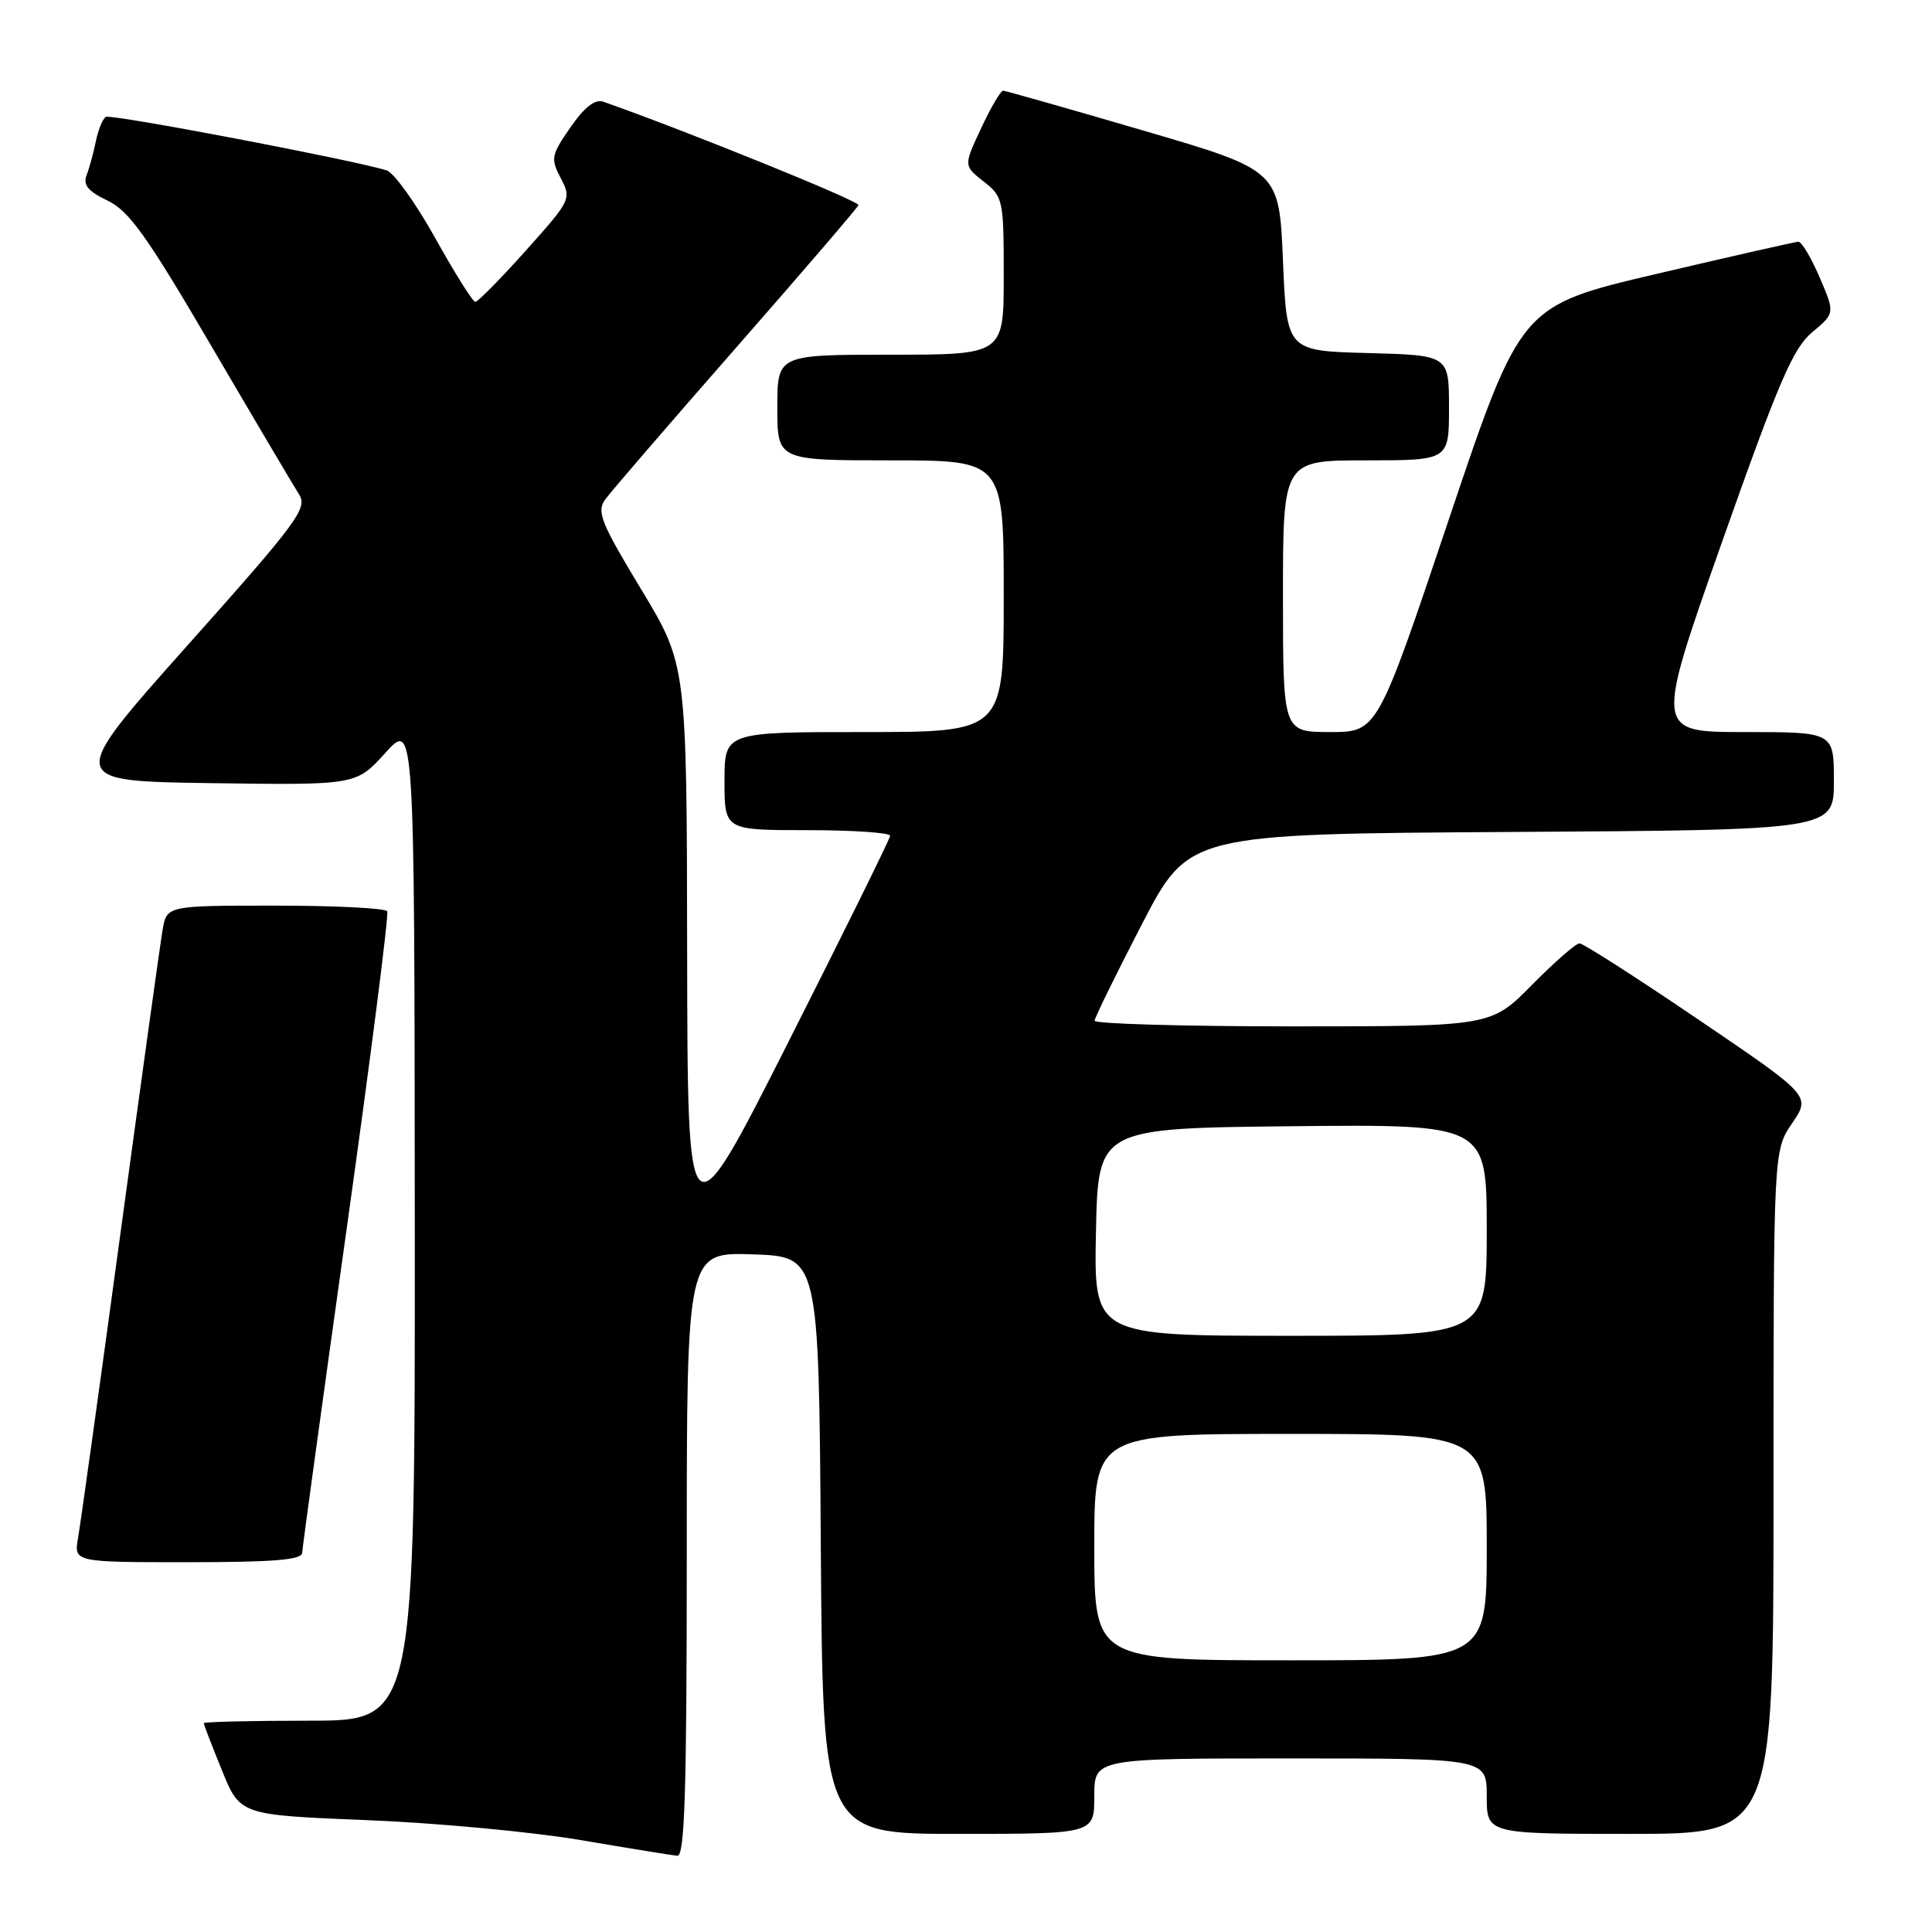 <?xml version="1.0" encoding="UTF-8" standalone="no"?>
<!DOCTYPE svg PUBLIC "-//W3C//DTD SVG 1.1//EN" "http://www.w3.org/Graphics/SVG/1.1/DTD/svg11.dtd" >
<svg xmlns="http://www.w3.org/2000/svg" xmlns:xlink="http://www.w3.org/1999/xlink" version="1.1" viewBox="0 0 256 256">
 <g >
 <path fill="currentColor"
d=" M 91.00 205.96 C 91.00 165.92 91.00 165.92 99.75 166.21 C 108.50 166.50 108.50 166.50 108.76 204.75 C 109.02 243.00 109.02 243.00 127.01 243.00 C 145.00 243.00 145.00 243.00 145.00 238.00 C 145.00 233.00 145.00 233.00 171.00 233.00 C 197.00 233.00 197.00 233.00 197.00 238.00 C 197.00 243.00 197.00 243.00 216.00 243.00 C 235.00 243.00 235.00 243.00 235.00 197.73 C 235.00 152.46 235.00 152.46 237.47 148.83 C 239.94 145.20 239.94 145.20 225.05 135.10 C 216.86 129.54 209.77 125.00 209.29 125.00 C 208.82 125.00 205.99 127.47 203.00 130.50 C 197.57 136.00 197.57 136.00 171.28 136.00 C 156.83 136.00 145.02 135.66 145.04 135.25 C 145.06 134.84 147.88 129.10 151.29 122.50 C 157.50 110.50 157.50 110.50 200.25 110.24 C 243.00 109.98 243.00 109.98 243.00 103.49 C 243.00 97.00 243.00 97.00 231.15 97.00 C 219.29 97.00 219.29 97.00 228.19 71.78 C 235.69 50.56 237.58 46.16 240.12 44.03 C 243.15 41.50 243.15 41.50 241.11 36.75 C 239.99 34.14 238.72 32.01 238.29 32.03 C 237.85 32.05 229.40 33.97 219.50 36.29 C 201.50 40.52 201.50 40.52 192.00 68.76 C 182.51 97.00 182.51 97.00 176.25 97.00 C 170.00 97.00 170.00 97.00 170.00 79.00 C 170.00 61.00 170.00 61.00 181.00 61.00 C 192.00 61.00 192.00 61.00 192.00 54.03 C 192.00 47.07 192.00 47.07 181.25 46.78 C 170.50 46.50 170.50 46.50 170.00 34.53 C 169.50 22.57 169.50 22.57 151.50 17.30 C 141.60 14.40 133.24 12.03 132.92 12.02 C 132.60 12.01 131.29 14.24 130.01 16.98 C 127.68 21.96 127.68 21.96 130.34 24.05 C 132.92 26.08 133.00 26.47 133.00 36.57 C 133.00 47.00 133.00 47.00 118.00 47.00 C 103.00 47.00 103.00 47.00 103.00 54.00 C 103.00 61.00 103.00 61.00 118.00 61.00 C 133.00 61.00 133.00 61.00 133.00 79.00 C 133.00 97.00 133.00 97.00 114.50 97.00 C 96.00 97.00 96.00 97.00 96.00 103.50 C 96.00 110.00 96.00 110.00 107.00 110.00 C 113.05 110.00 117.98 110.34 117.95 110.75 C 117.92 111.16 111.87 123.42 104.50 138.00 C 91.11 164.50 91.11 164.50 91.05 126.30 C 91.00 88.09 91.00 88.09 84.94 78.06 C 79.62 69.25 79.03 67.79 80.19 66.19 C 80.91 65.18 88.70 56.15 97.50 46.11 C 106.30 36.07 113.61 27.55 113.75 27.18 C 113.94 26.66 90.88 17.32 79.92 13.47 C 78.85 13.10 77.43 14.21 75.59 16.87 C 73.03 20.57 72.94 21.01 74.31 23.62 C 75.74 26.35 75.65 26.53 69.68 33.20 C 66.33 36.94 63.32 40.00 62.98 40.00 C 62.65 40.00 60.26 36.20 57.68 31.56 C 55.10 26.93 52.20 22.88 51.24 22.58 C 46.90 21.21 14.69 15.07 14.02 15.49 C 13.60 15.75 13.01 17.21 12.70 18.73 C 12.39 20.25 11.84 22.27 11.47 23.22 C 10.98 24.51 11.67 25.35 14.25 26.58 C 17.10 27.94 19.45 31.23 28.01 45.86 C 33.69 55.56 38.92 64.40 39.62 65.50 C 40.79 67.33 39.51 69.07 24.86 85.50 C 8.82 103.50 8.82 103.50 28.00 103.77 C 47.19 104.04 47.19 104.04 51.05 99.77 C 54.92 95.50 54.92 95.50 54.96 161.75 C 55.00 228.00 55.00 228.00 41.00 228.00 C 33.30 228.00 27.00 228.15 27.00 228.33 C 27.00 228.51 28.08 231.32 29.41 234.58 C 31.81 240.50 31.81 240.50 48.66 241.18 C 57.92 241.55 70.67 242.75 77.00 243.83 C 83.33 244.91 89.06 245.84 89.75 245.90 C 90.73 245.98 91.00 237.38 91.00 205.96 Z  M 40.04 205.75 C 40.07 205.06 42.71 185.82 45.91 163.00 C 49.11 140.18 51.54 121.16 51.31 120.75 C 51.07 120.34 44.40 120.00 36.49 120.00 C 22.09 120.00 22.09 120.00 21.54 123.25 C 21.23 125.04 18.72 143.15 15.95 163.50 C 13.19 183.85 10.66 201.96 10.35 203.75 C 9.78 207.00 9.78 207.00 24.89 207.00 C 36.29 207.00 40.01 206.69 40.04 205.75 Z  M 145.00 205.00 C 145.00 190.00 145.00 190.00 171.00 190.00 C 197.00 190.00 197.00 190.00 197.00 205.00 C 197.00 220.00 197.00 220.00 171.00 220.00 C 145.00 220.00 145.00 220.00 145.00 205.00 Z  M 145.22 163.25 C 145.50 149.50 145.50 149.50 171.25 149.23 C 197.00 148.97 197.00 148.97 197.00 162.98 C 197.00 177.00 197.00 177.00 170.97 177.00 C 144.94 177.00 144.94 177.00 145.22 163.25 Z "/>
</g>
</svg>